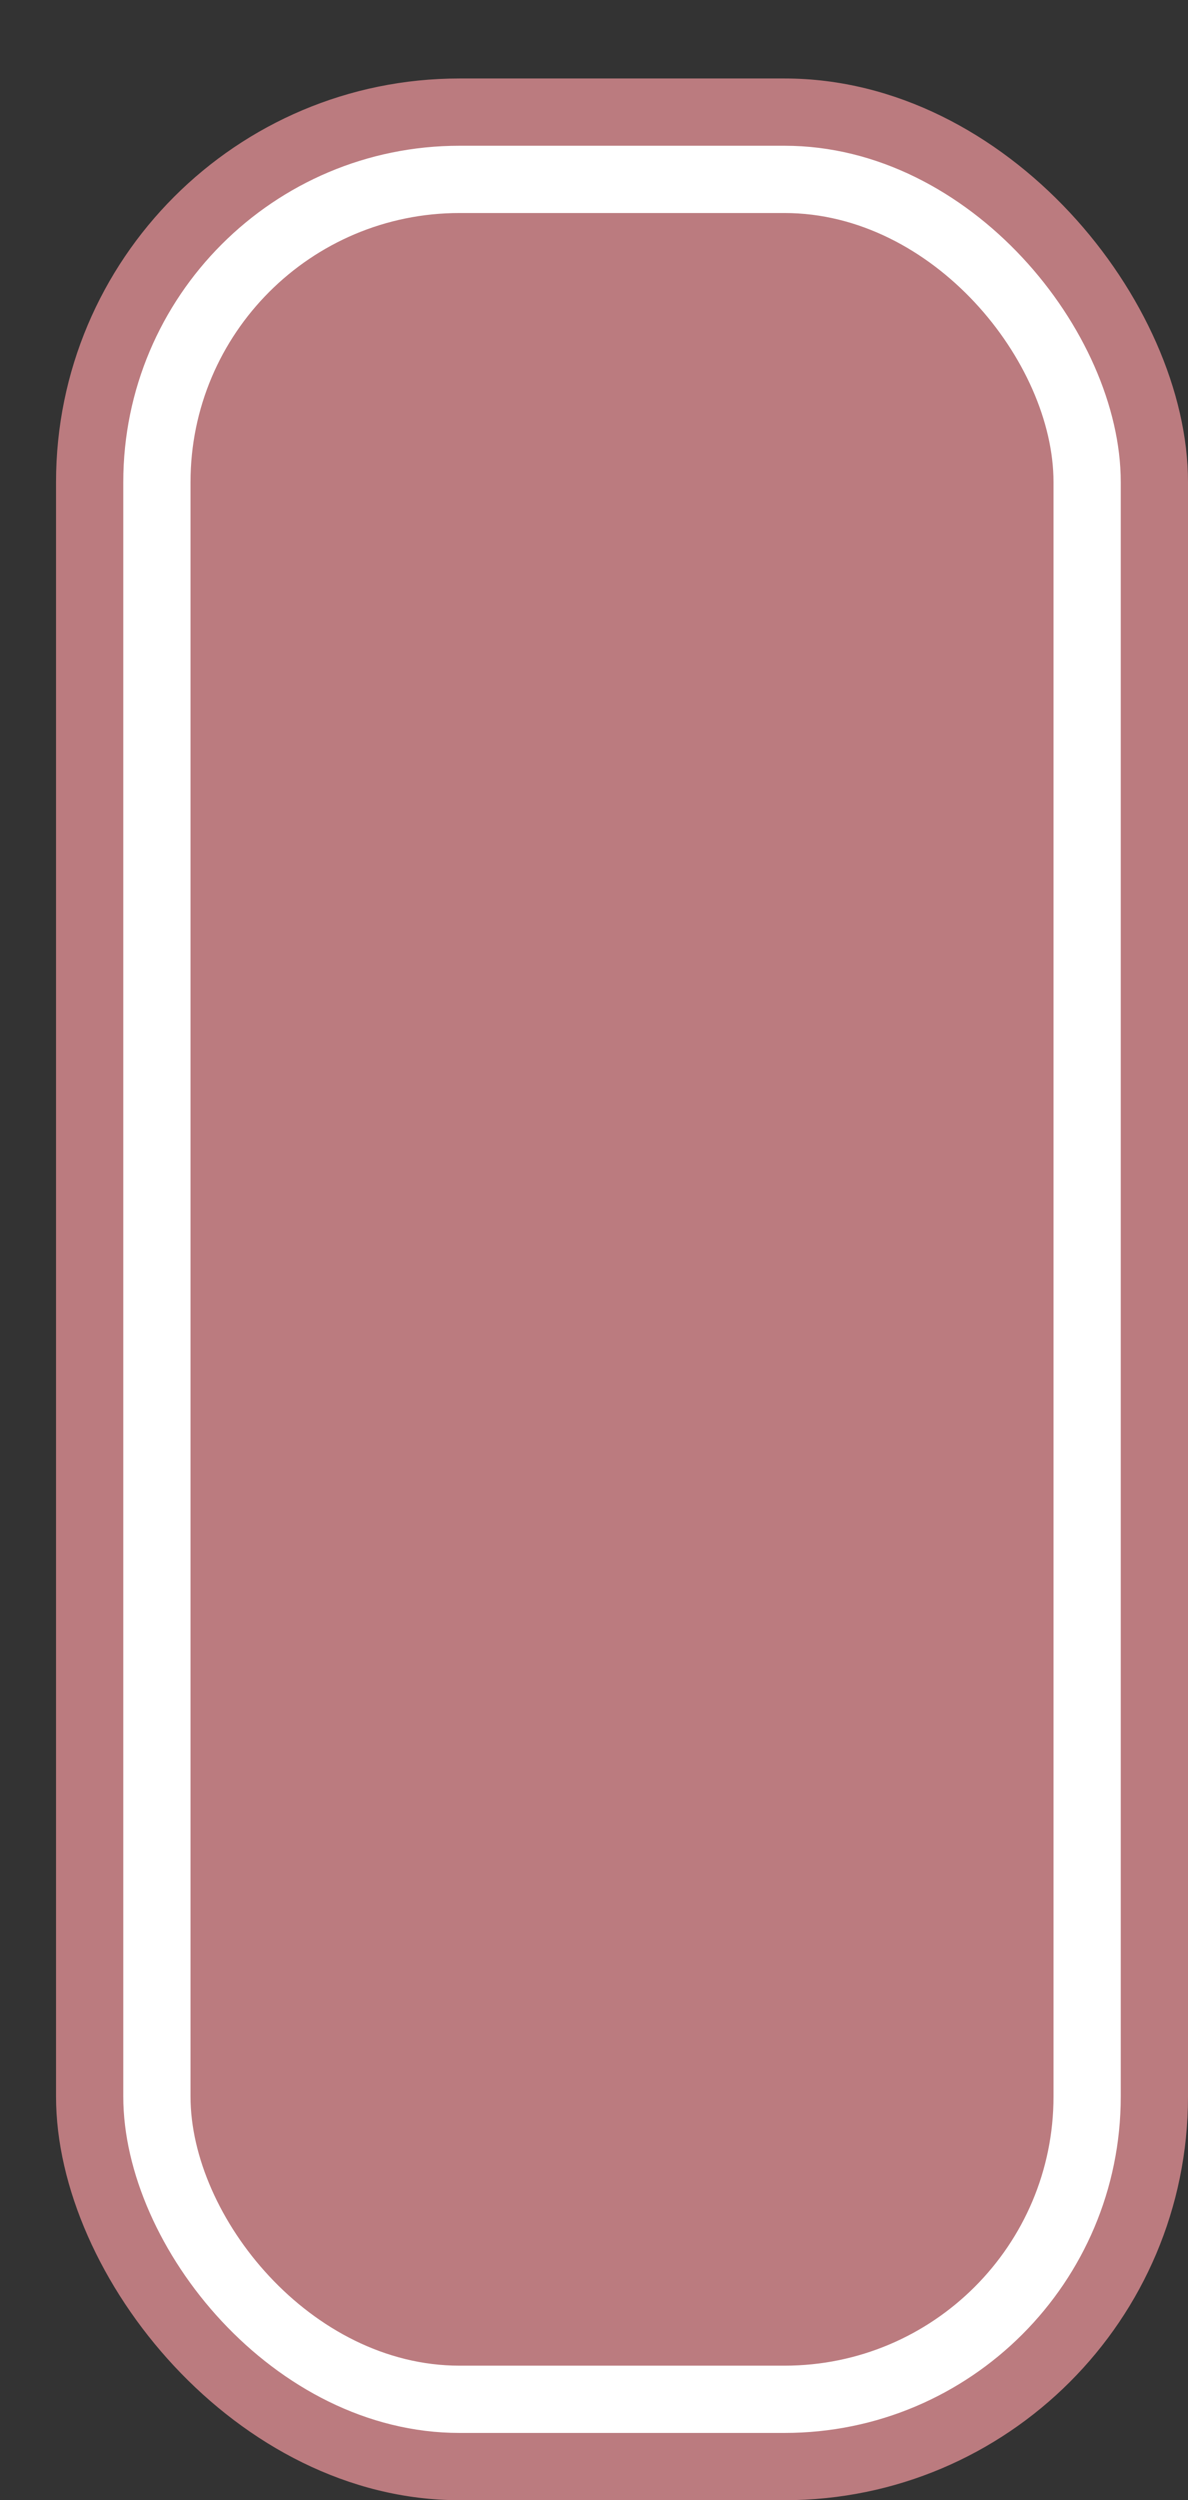 <svg xmlns='http://www.w3.org/2000/svg' width='100%' height='100%' viewBox='0 0 26.50 55.75'>
<rect x="0" y="0" width="26.50" height="55.75" fill="#333333" stroke="none"/>
<rect x='1.25' y='1.75' height='54' width='25.25' rx='9' fill='#bb7b7f'/>
<rect x='2.75' y='3.25' height='51.0' width='22.25' rx='7.5' fill='white'/>
<rect x='4.25' y='4.75' height='48.0' width='19.25' rx='6.0' fill='#bb7b7f'/>
</svg>
